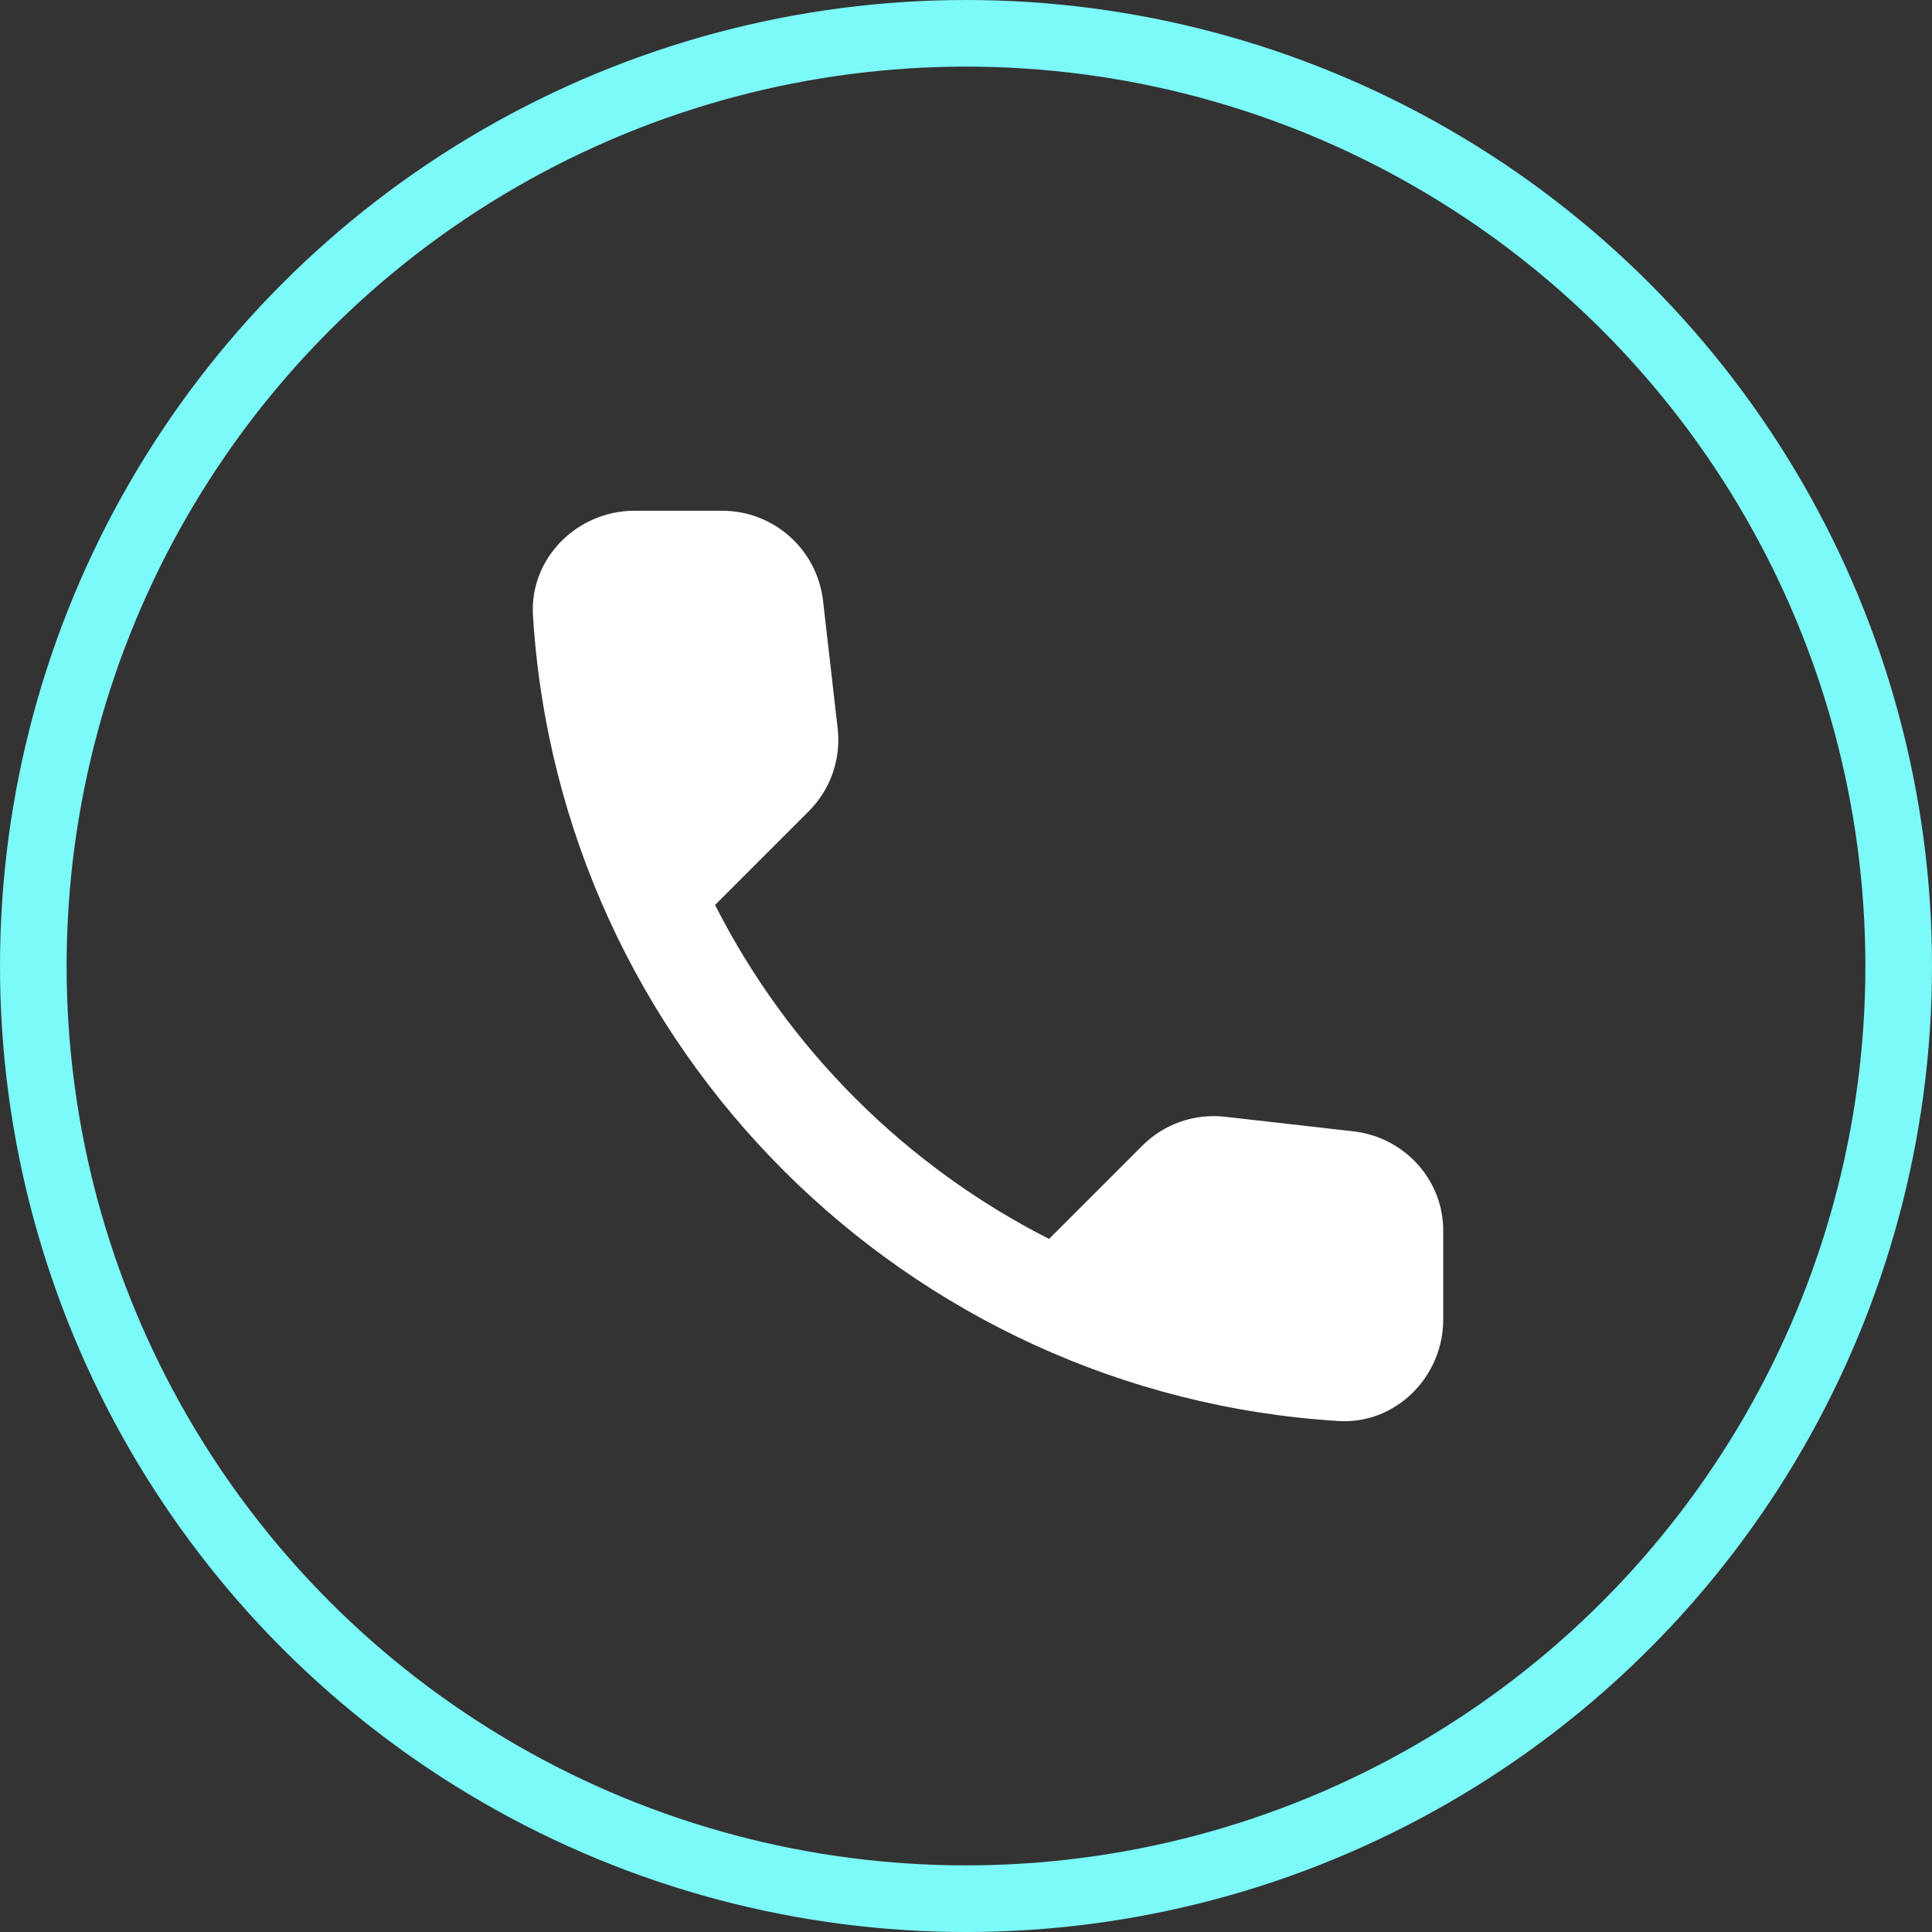 <svg width="87" height="87" viewBox="0 0 87 87" fill="none" xmlns="http://www.w3.org/2000/svg" xmlns:xlink="http://www.w3.org/1999/xlink">
	<rect x="0" y="0" width="87" height="87" fill="#333333" stroke="none"/>
	<desc>
			Created with Pixso.
	</desc>
	<defs/>
	<path id="Path" d="M60.98 50.95L55.18 50.29C53.79 50.13 52.42 50.61 51.44 51.59L47.24 55.79C40.78 52.51 35.48 47.23 32.2 40.75L36.42 36.53C37.4 35.55 37.88 34.18 37.72 32.79L37.06 27.03C36.78 24.73 34.84 23 32.52 23L28.57 23C25.99 23 23.84 25.14 24 27.72C25.21 47.21 40.8 62.78 60.27 63.99C62.85 64.15 64.99 62 64.99 59.42L64.99 55.47C65.02 53.17 63.28 51.23 60.98 50.95Z" fill="#FFFFFF" fill-opacity="1" fill-rule="evenodd"/>
	<circle id="Ellipse 436" cx="43.5" cy="43.5" r="42" stroke="#7CF9F9" stroke-opacity="1" stroke-width="3"/>
</svg>

